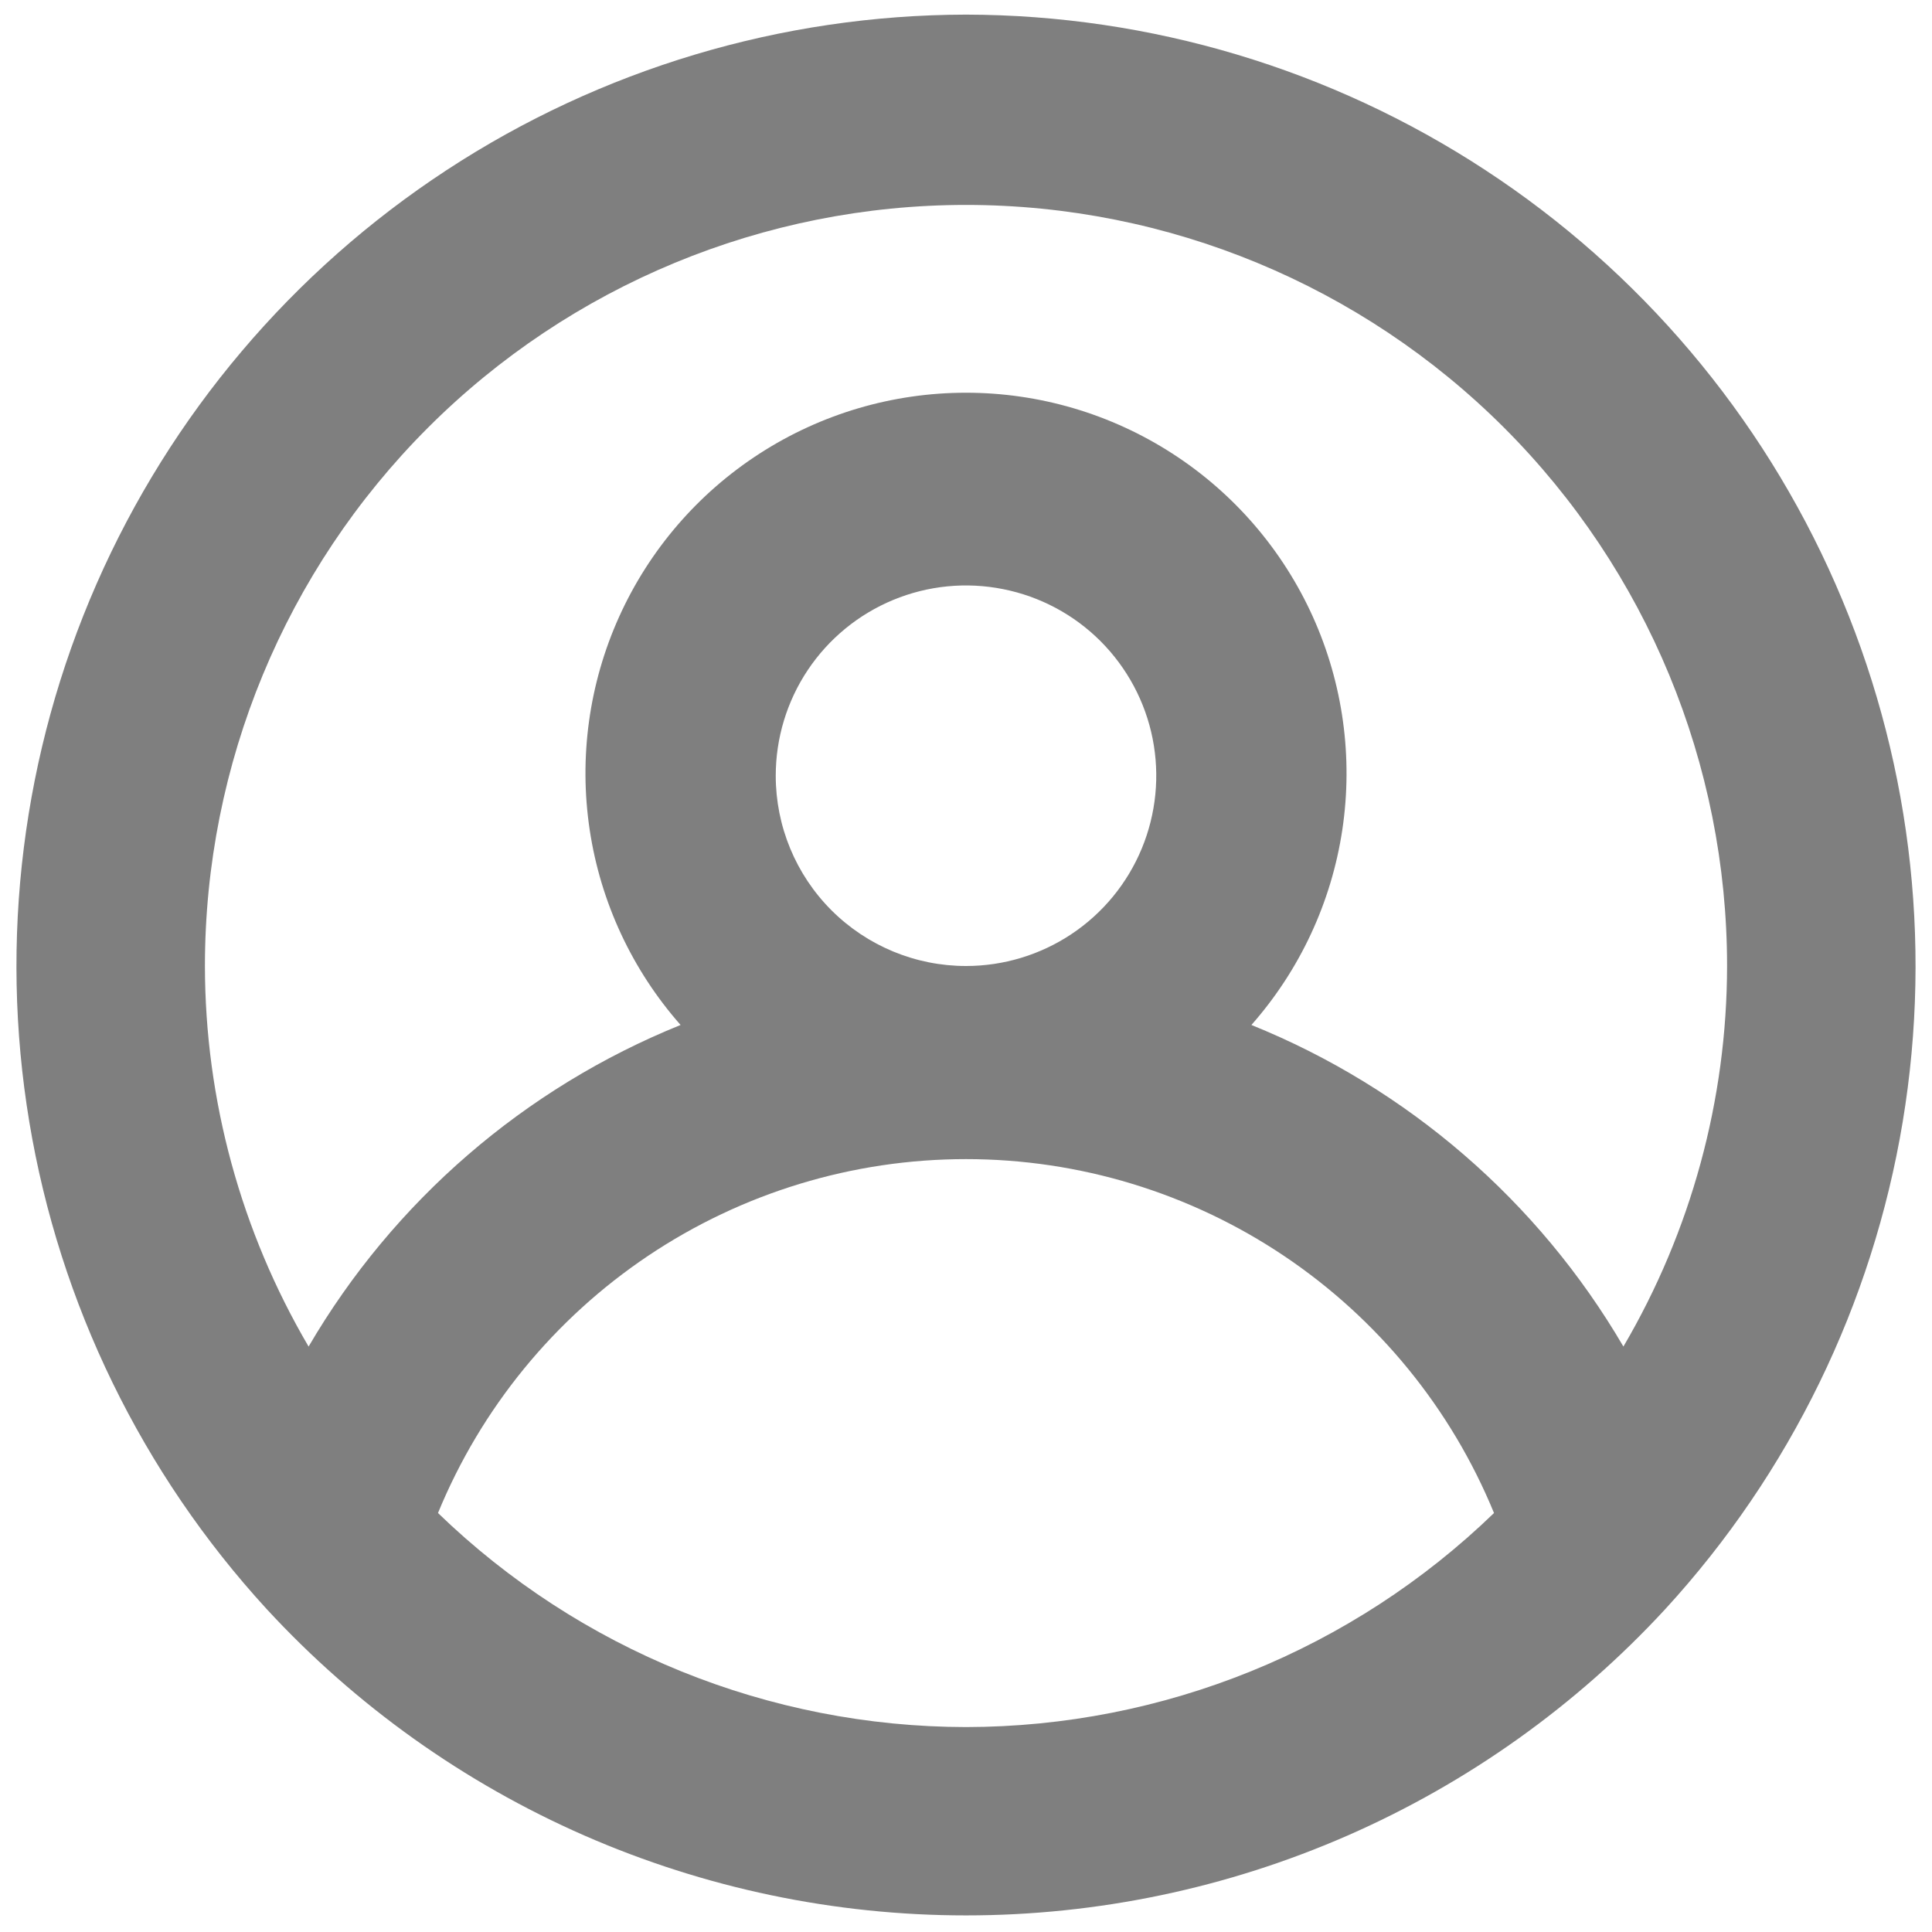 <svg width="44" height="44" viewBox="0 0 44 44" fill="none" xmlns="http://www.w3.org/2000/svg">
<path d="M22 0.333C17.798 0.341 13.688 1.571 10.173 3.873C6.657 6.175 3.886 9.45 2.199 13.298C0.511 17.147 -0.021 21.403 0.667 25.548C1.355 29.694 3.234 33.55 6.075 36.647C8.104 38.846 10.566 40.601 13.307 41.802C16.048 43.002 19.008 43.622 22 43.622C24.992 43.622 27.952 43.002 30.693 41.802C33.434 40.601 35.896 38.846 37.925 36.647C40.766 33.55 42.645 29.694 43.333 25.548C44.021 21.403 43.489 17.147 41.801 13.298C40.114 9.45 37.343 6.175 33.827 3.873C30.312 1.571 26.202 0.341 22 0.333ZM22 39.333C17.512 39.327 13.201 37.579 9.975 34.458C10.954 32.074 12.621 30.035 14.762 28.599C16.903 27.164 19.422 26.398 22 26.398C24.578 26.398 27.097 27.164 29.238 28.599C31.38 30.035 33.046 32.074 34.025 34.458C30.799 37.579 26.488 39.327 22 39.333ZM17.667 17.667C17.667 16.81 17.921 15.972 18.397 15.259C18.873 14.547 19.55 13.991 20.342 13.663C21.134 13.335 22.005 13.249 22.845 13.417C23.686 13.584 24.458 13.996 25.064 14.602C25.67 15.209 26.083 15.981 26.25 16.821C26.417 17.662 26.331 18.533 26.003 19.325C25.675 20.117 25.12 20.794 24.407 21.27C23.695 21.746 22.857 22 22 22C20.851 22 19.749 21.543 18.936 20.731C18.123 19.918 17.667 18.816 17.667 17.667ZM36.972 30.667C35.036 27.355 32.056 24.78 28.5 23.343C29.603 22.092 30.322 20.55 30.57 18.9C30.818 17.251 30.585 15.565 29.899 14.045C29.213 12.525 28.103 11.235 26.701 10.33C25.3 9.425 23.668 8.944 22 8.944C20.332 8.944 18.7 9.425 17.299 10.33C15.897 11.235 14.787 12.525 14.101 14.045C13.415 15.565 13.182 17.251 13.43 18.9C13.678 20.55 14.397 22.092 15.5 23.343C11.944 24.78 8.964 27.355 7.028 30.667C5.486 28.039 4.67 25.047 4.667 22C4.667 17.403 6.493 12.994 9.744 9.743C12.994 6.493 17.403 4.667 22 4.667C26.597 4.667 31.006 6.493 34.257 9.743C37.507 12.994 39.333 17.403 39.333 22C39.33 25.047 38.514 28.039 36.972 30.667Z" fill="black" fill-opacity="0.5"/>
</svg>
